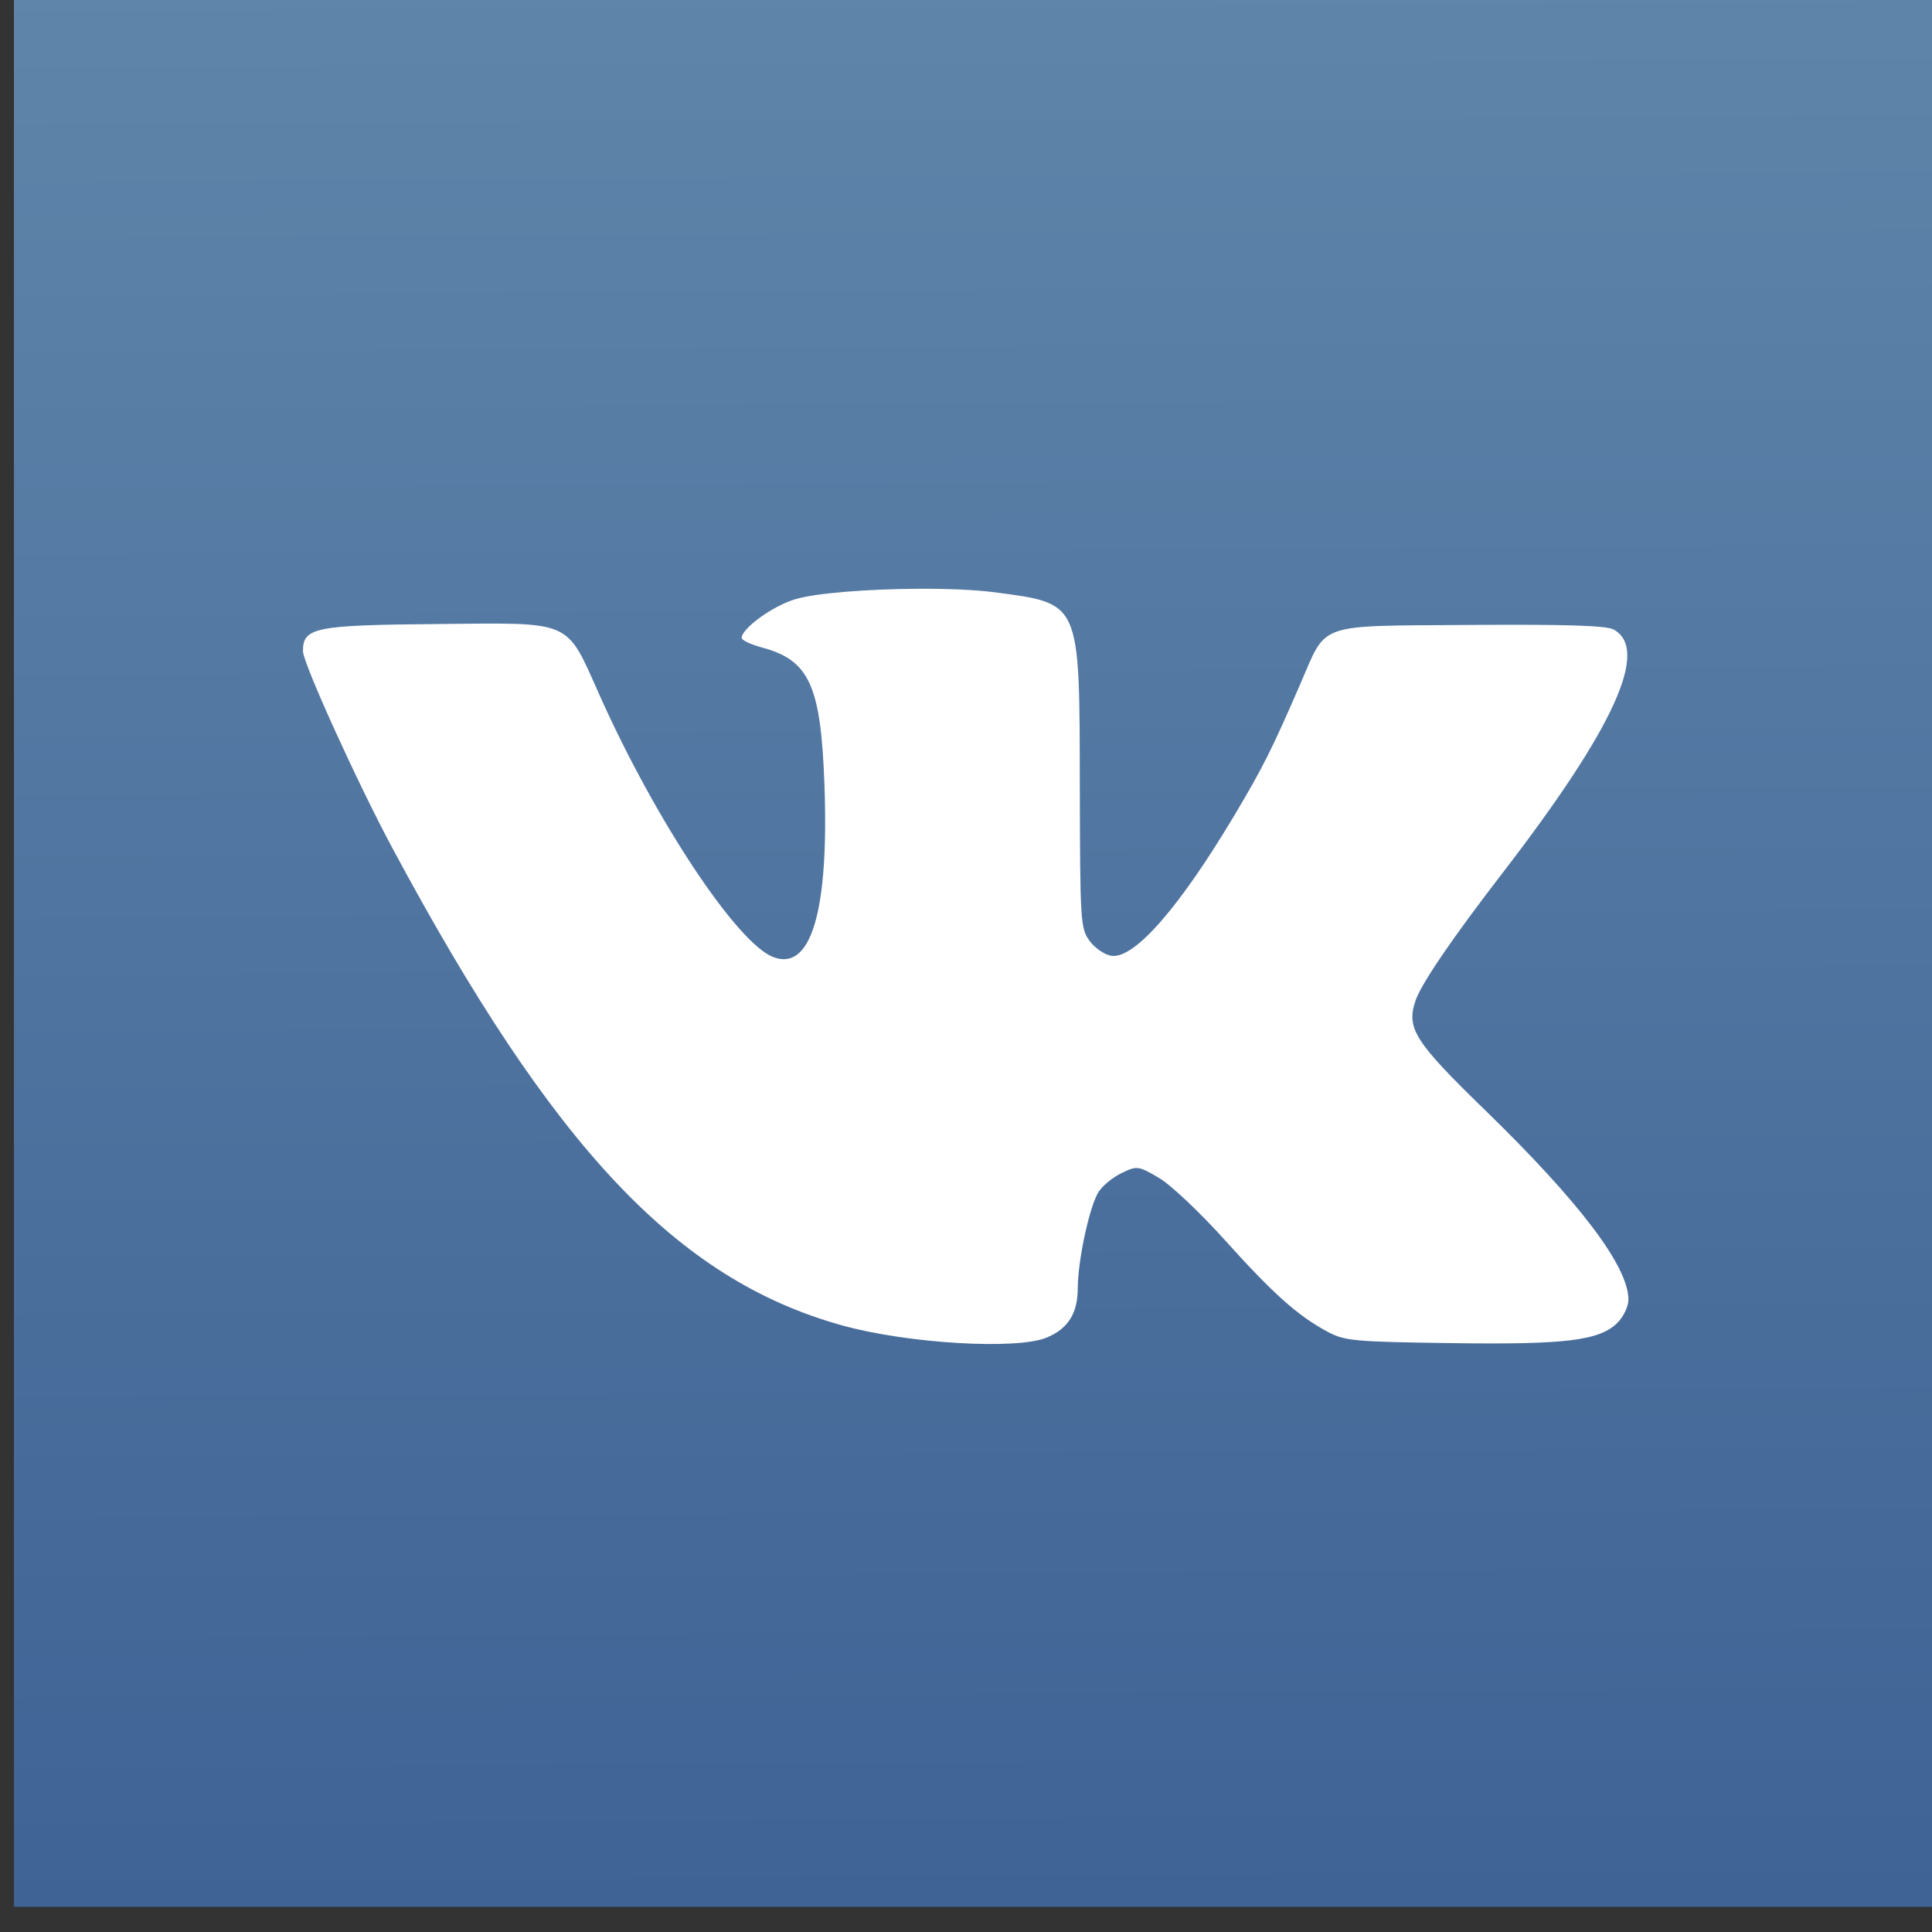 <svg xmlns="http://www.w3.org/2000/svg" xmlns:xlink="http://www.w3.org/1999/xlink" width="32" height="32" viewBox="0 0 32 32"><rect x="0" y="0" width="32" height="32" fill="#333333" stroke="none"/><defs><linearGradient xlink:href="#a" id="b" gradientUnits="userSpaceOnUse" x1="-585.383" y1="1000.339" x2="-583.363" y2="1414.502"/><linearGradient id="a"><stop offset="0" stop-color="#5f85aa"/><stop offset="1" stop-color="#3f6395"/></linearGradient></defs><path fill="none" d="M0 0h32v32H0z"/><g fill-rule="evenodd"><path fill="url(#b)" d="M-788.43 1001.077h414v414h-414z" transform="matrix(.077 0 0 .077 60.94 -77.378)"/><path d="M15.194 9.752c-.82.005-1.69.07-2.032.176-.372.114-.877.482-.877.638 0 .038.15.108.33.157.79.21.98.626 1.04 2.266.077 2.1-.22 3.102-.846 2.864-.6-.228-1.948-2.26-2.873-4.327-.572-1.278-.423-1.21-2.693-1.19-2.032.018-2.225.056-2.225.45 0 .194.91 2.2 1.49 3.277 2.658 4.953 4.702 7.124 7.43 7.887 1.08.303 2.903.412 3.4.204.353-.147.512-.4.513-.817.002-.47.198-1.372.348-1.6.068-.103.24-.242.383-.31.25-.12.273-.118.613.082.194.112.688.58 1.097 1.035.795.885 1.2 1.246 1.693 1.512.286.154.444.168 2.032.19 1.908.028 2.477-.04 2.773-.337.1-.1.182-.272.182-.382 0-.55-.805-1.615-2.382-3.147-1.157-1.125-1.298-1.346-1.147-1.8.093-.28.605-1.032 1.447-2.125 1.847-2.397 2.442-3.704 1.833-4.03-.12-.064-.803-.085-2.377-.074-2.57.02-2.36-.055-2.807.974-.476 1.096-.617 1.378-1.085 2.165-.913 1.532-1.658 2.388-2.04 2.342-.11-.013-.274-.124-.364-.244-.155-.21-.16-.306-.165-2.59C17.88 9.952 17.9 10 16.49 9.812c-.33-.044-.804-.063-1.296-.06z" fill="#fff"/></g></svg>